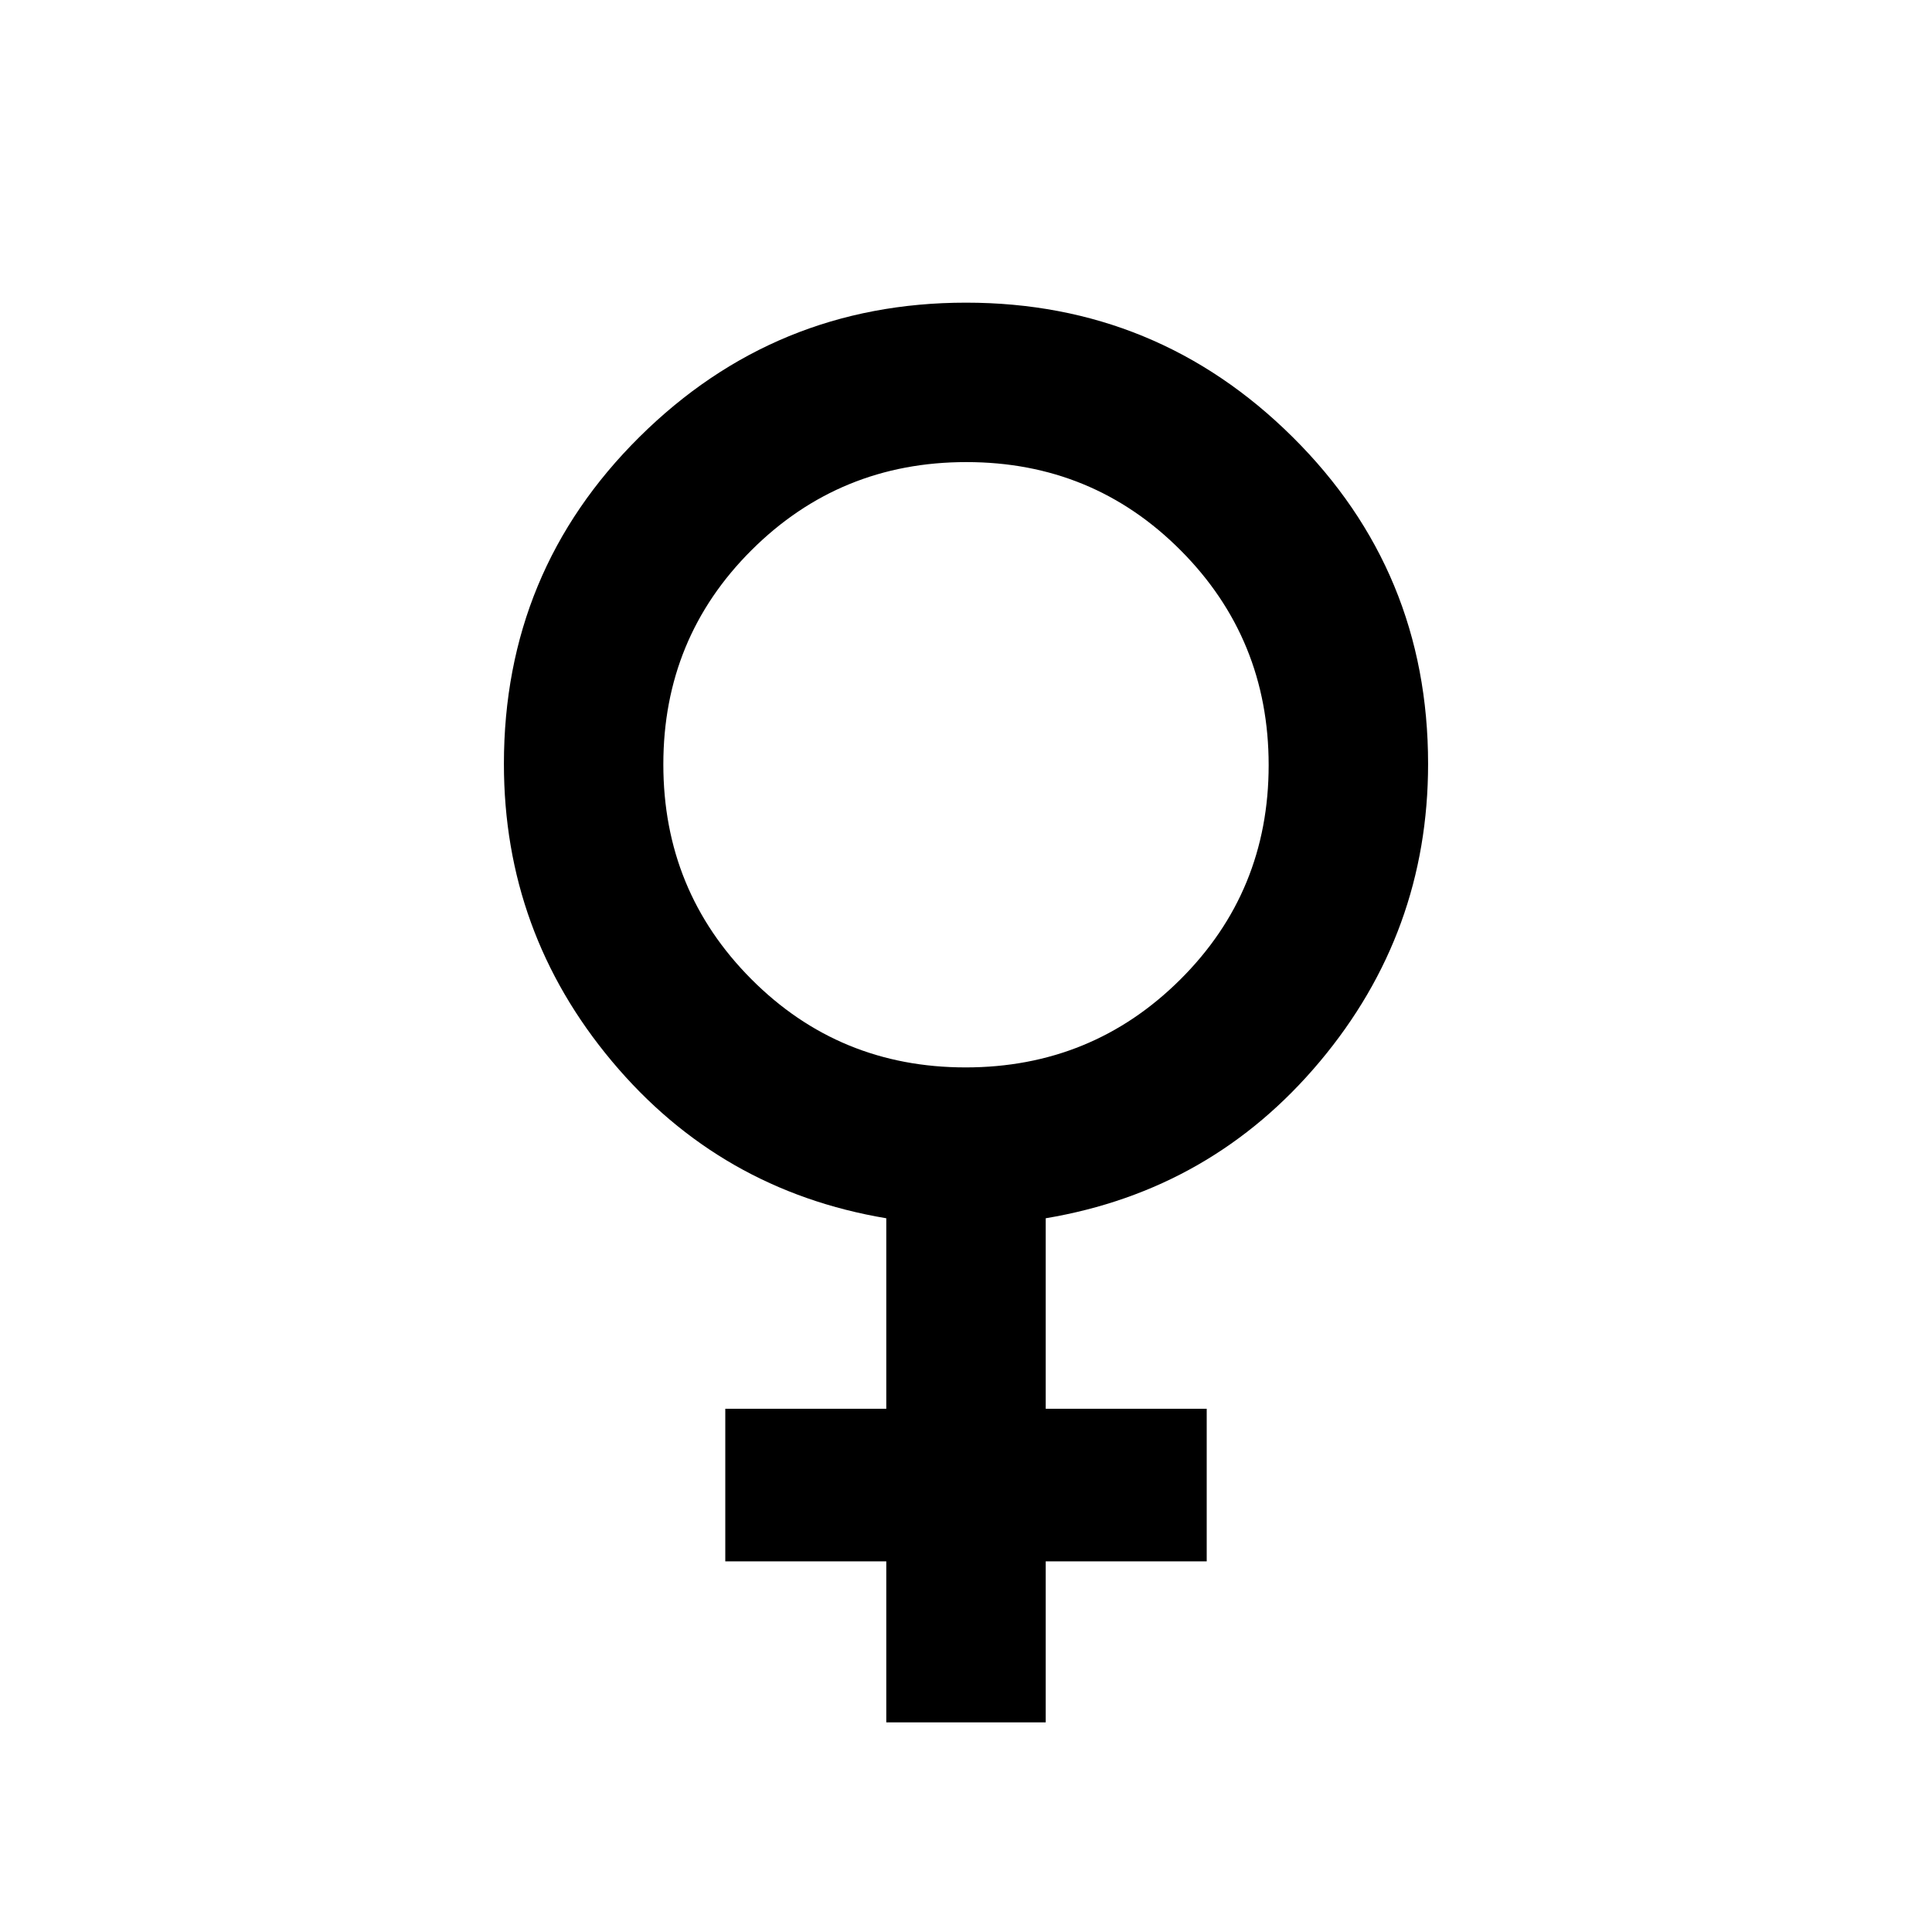 <svg xmlns="http://www.w3.org/2000/svg" width="48" height="48" viewBox="0 -960 960 960"><path d="M440.39-104.17v-80h-80V-260h80v-94.65q-82.56-13.83-136.28-77.95t-53.72-147.83q0-95.67 67.32-162.42 67.32-66.76 162.29-66.76t162.29 66.76q67.32 66.75 67.32 162.42 0 83.71-53.72 147.83-53.72 64.12-136.28 77.95V-260h80v75.83h-80v80h-79.22Zm39.41-325.44q62.81 0 106.7-43.69t43.89-106.5q0-62.81-43.69-106.7t-106.5-43.89q-62.81 0-106.7 43.69t-43.89 106.5q0 62.81 43.69 106.7t106.5 43.89Z"/></svg>
